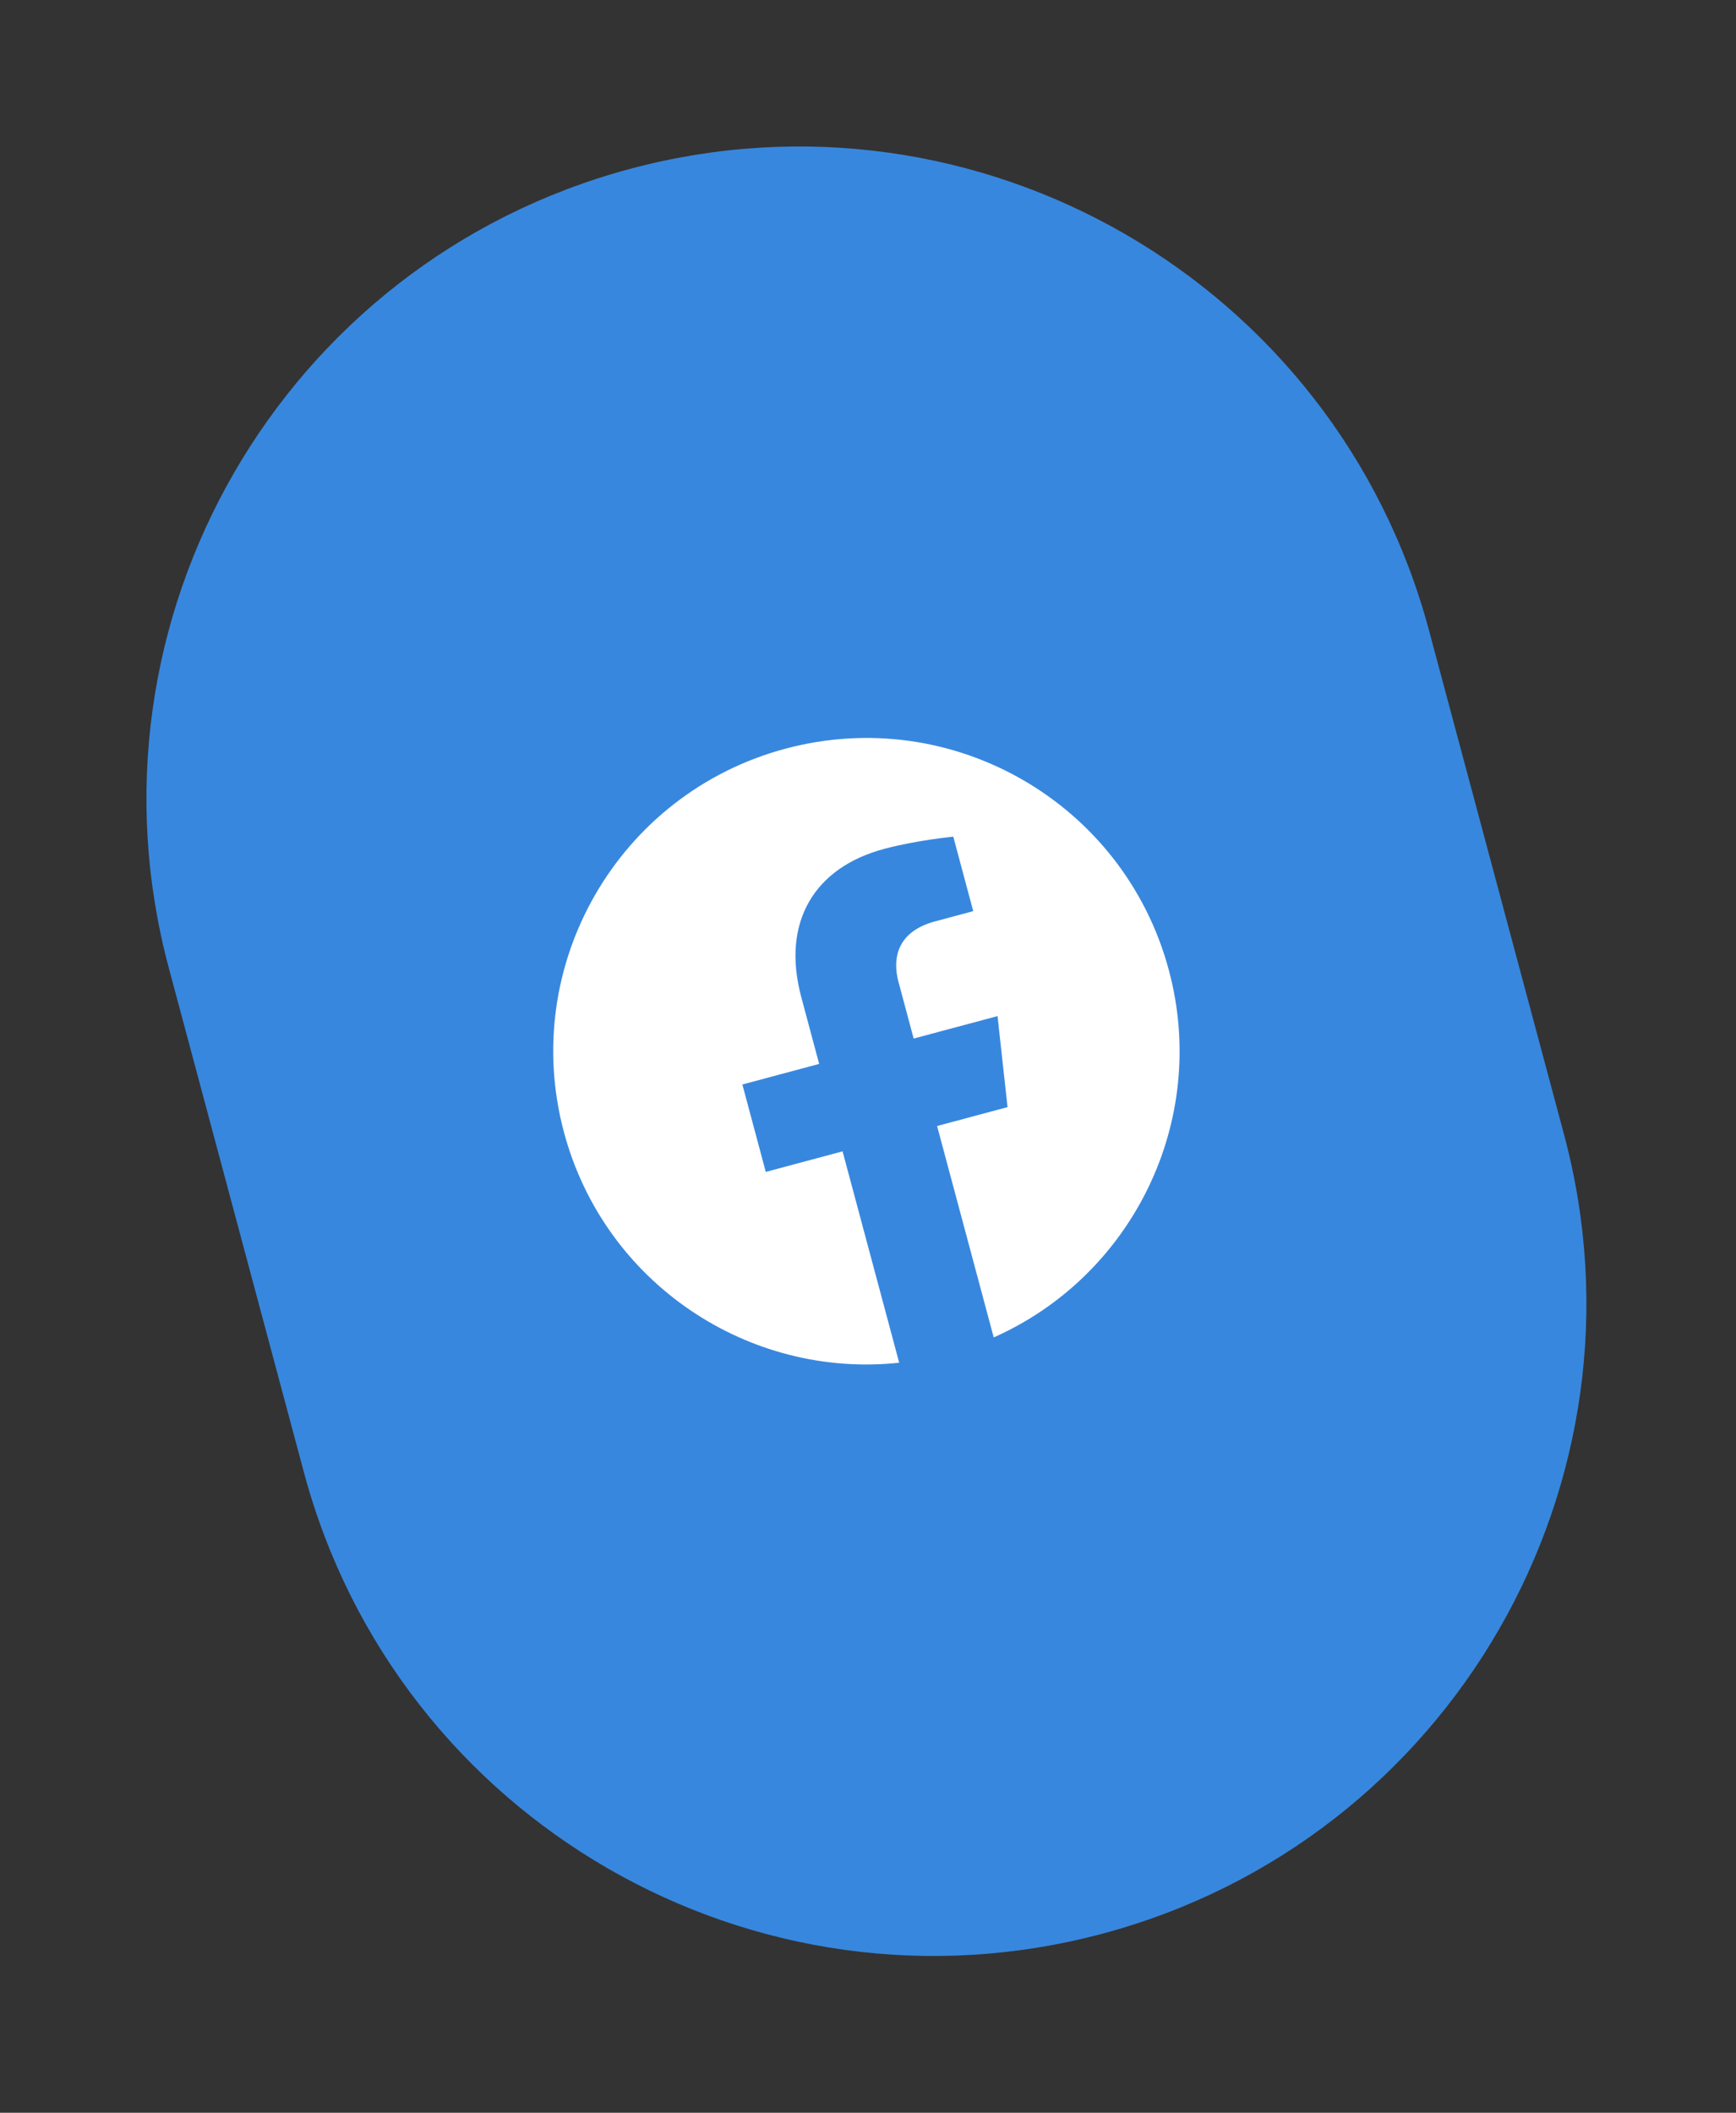 <svg width="60" height="73" viewBox="0 0 60 73" fill="none" xmlns="http://www.w3.org/2000/svg">
<rect x="0" y="0" width="60" height="73" fill="#333333" stroke="none"/>
<path d="M5.835 33.447C2.612 21.42 9.75 9.057 21.777 5.835C33.803 2.612 46.166 9.75 49.388 21.776L54.056 39.198C57.279 51.225 50.142 63.587 38.115 66.809C26.088 70.032 13.726 62.895 10.503 50.868L5.835 33.447Z" fill="#3887DE"/>
<g clip-path="url(#clip0_1673_9439)">
<path d="M40.398 33.521C38.851 27.748 32.917 24.322 27.144 25.869C21.371 27.416 17.945 33.35 19.492 39.123C20.89 44.34 25.871 47.64 31.078 47.085L29.121 39.781L26.467 40.492L25.658 37.471L28.312 36.76L27.695 34.457C26.993 31.837 28.166 29.972 30.553 29.332C31.697 29.026 32.948 28.909 32.948 28.909L33.637 31.482L32.319 31.835C31.02 32.183 30.831 33.097 31.053 33.924L31.578 35.884L34.477 35.108L34.823 38.253L32.388 38.906L34.345 46.21C39.132 44.087 41.796 38.738 40.398 33.521Z" fill="white"/>
</g>
<defs>
<clipPath id="clip0_1673_9439">
<rect width="21.643" height="21.643" fill="white" transform="translate(16.691 28.67) rotate(-15)"/>
</clipPath>
</defs>
</svg>
